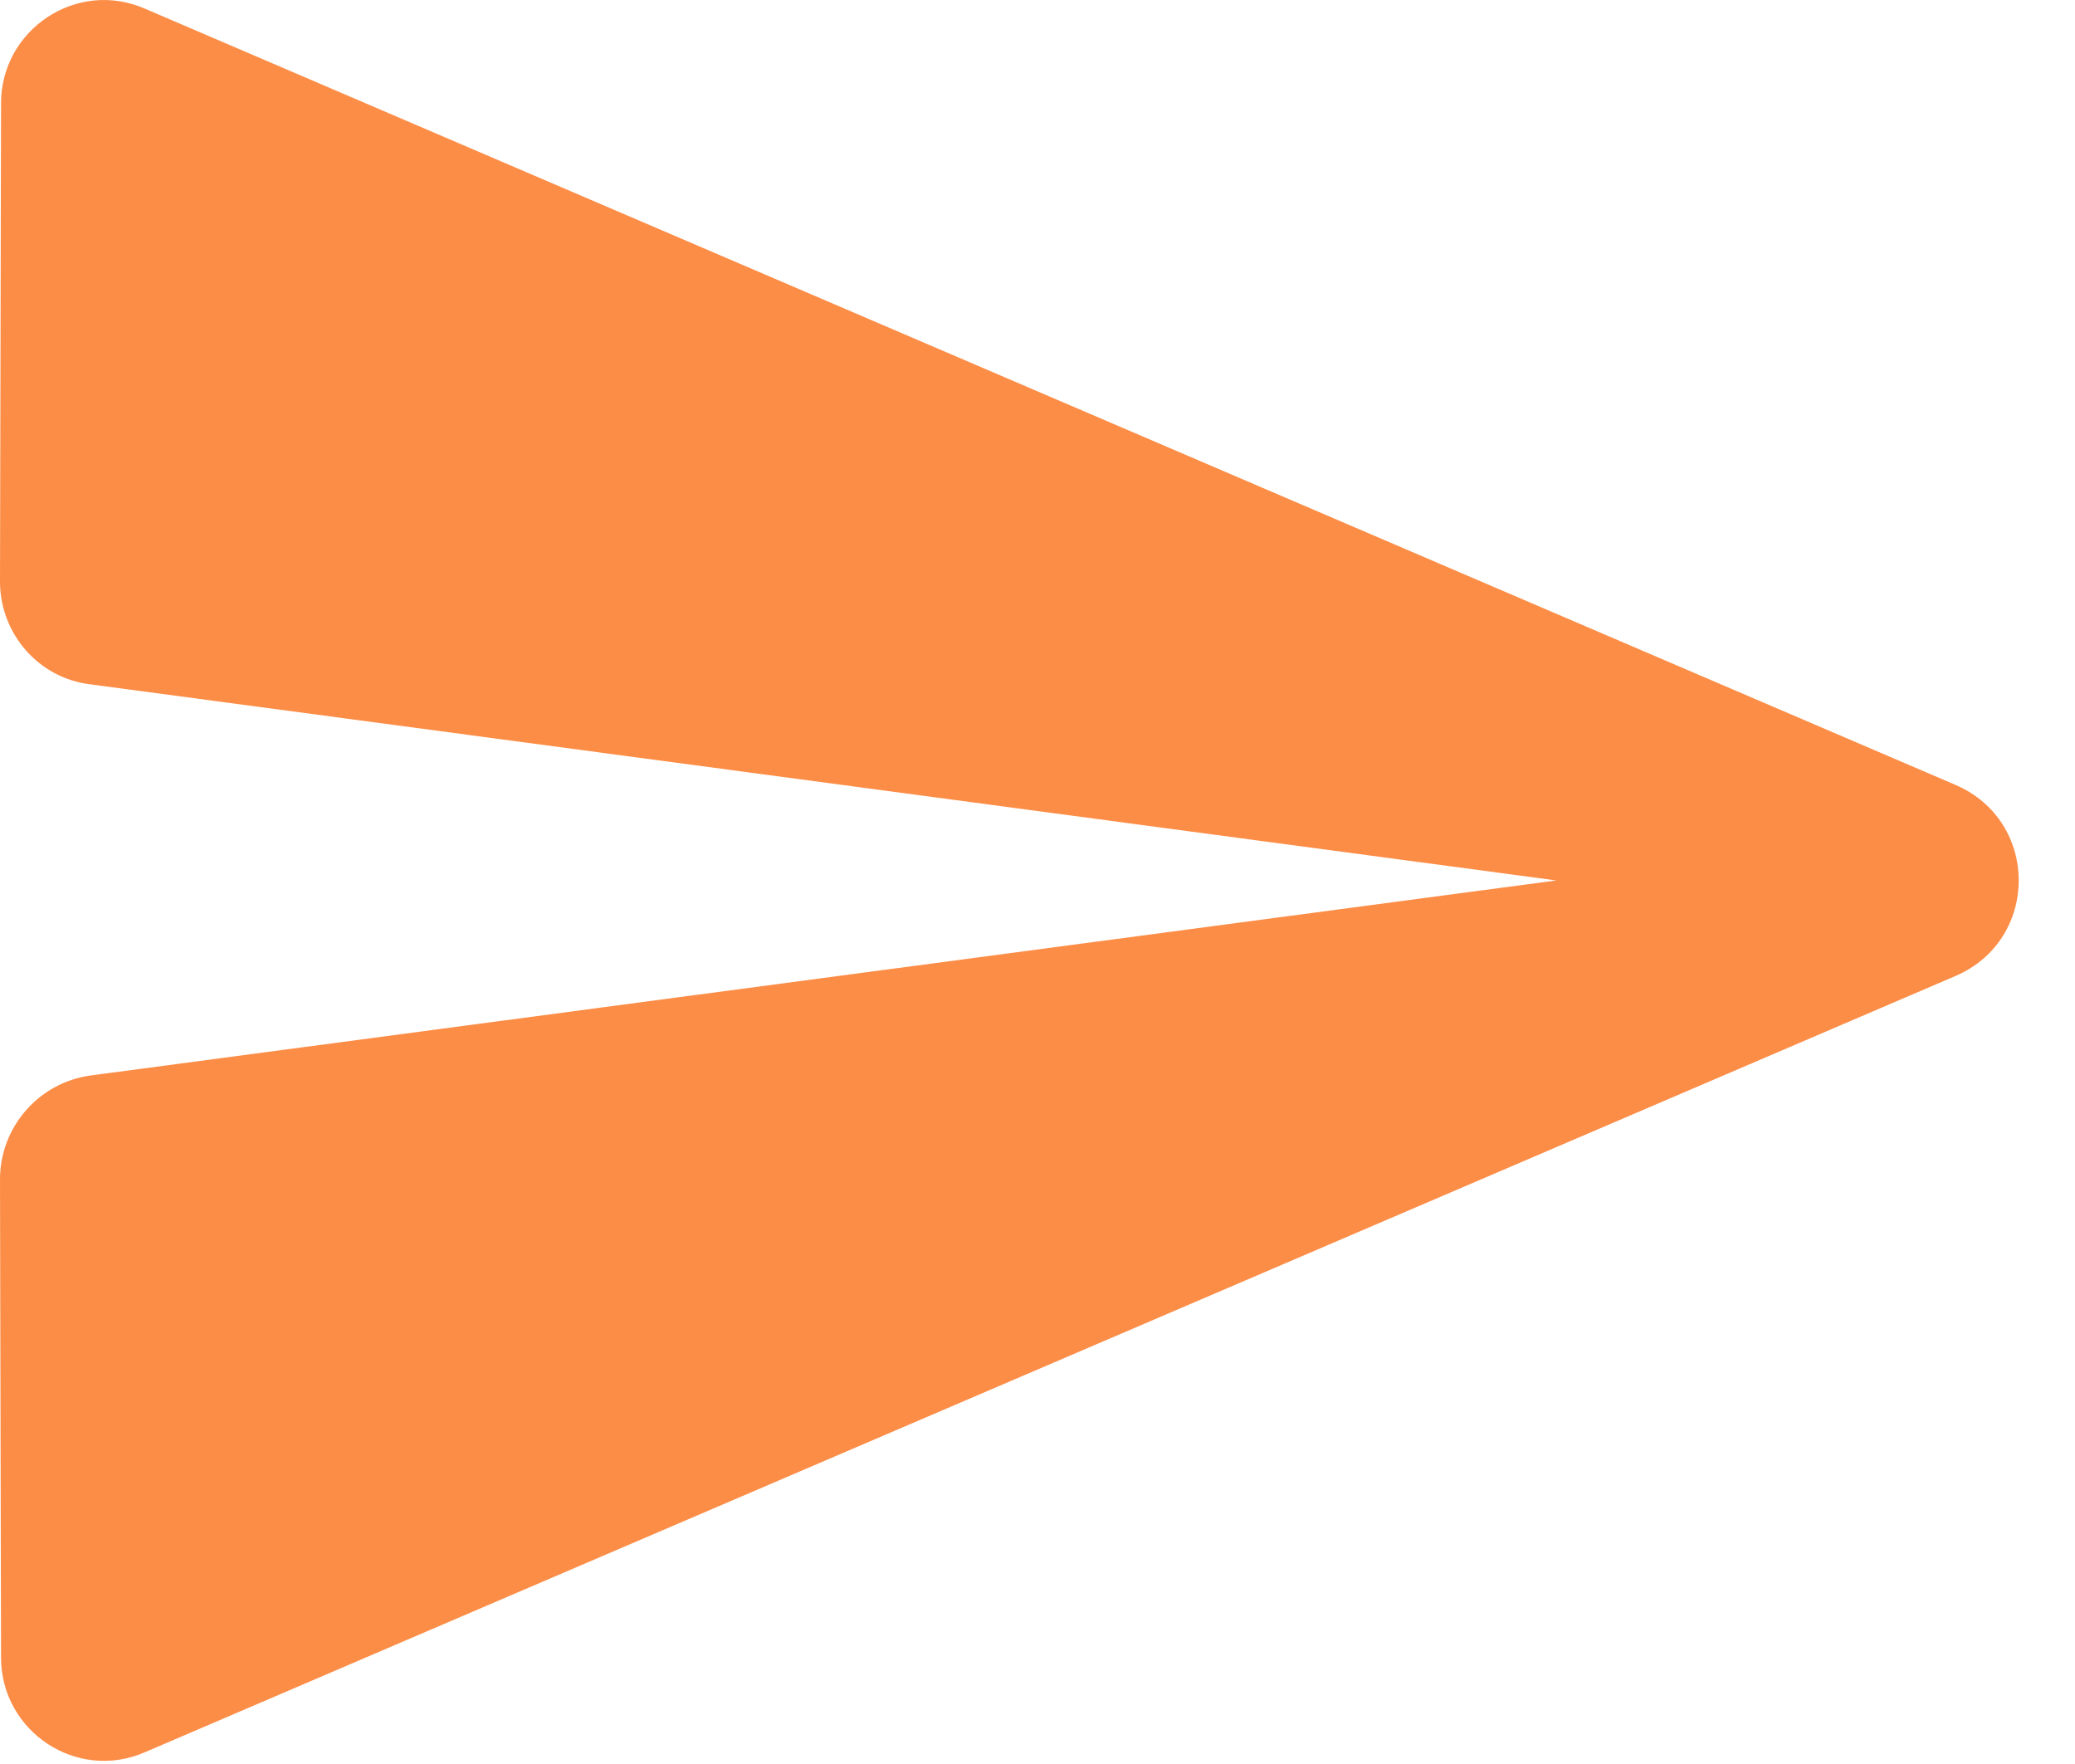 <svg width="20" height="17" viewBox="0 0 20 17" fill="none" xmlns="http://www.w3.org/2000/svg">
<path fill-rule="evenodd" clip-rule="evenodd" d="M1.4 16.885L18.85 9.405C19.66 9.055 19.66 7.915 18.85 7.565L1.4 0.085C0.74 -0.205 0.01 0.285 0.01 0.995L0 5.605C0 6.105 0.37 6.535 0.87 6.595L15 8.485L0.87 10.365C0.37 10.435 0 10.865 0 11.365L0.01 15.975C0.01 16.685 0.74 17.175 1.4 16.885Z" fill="#FC8D47"/>
</svg>
